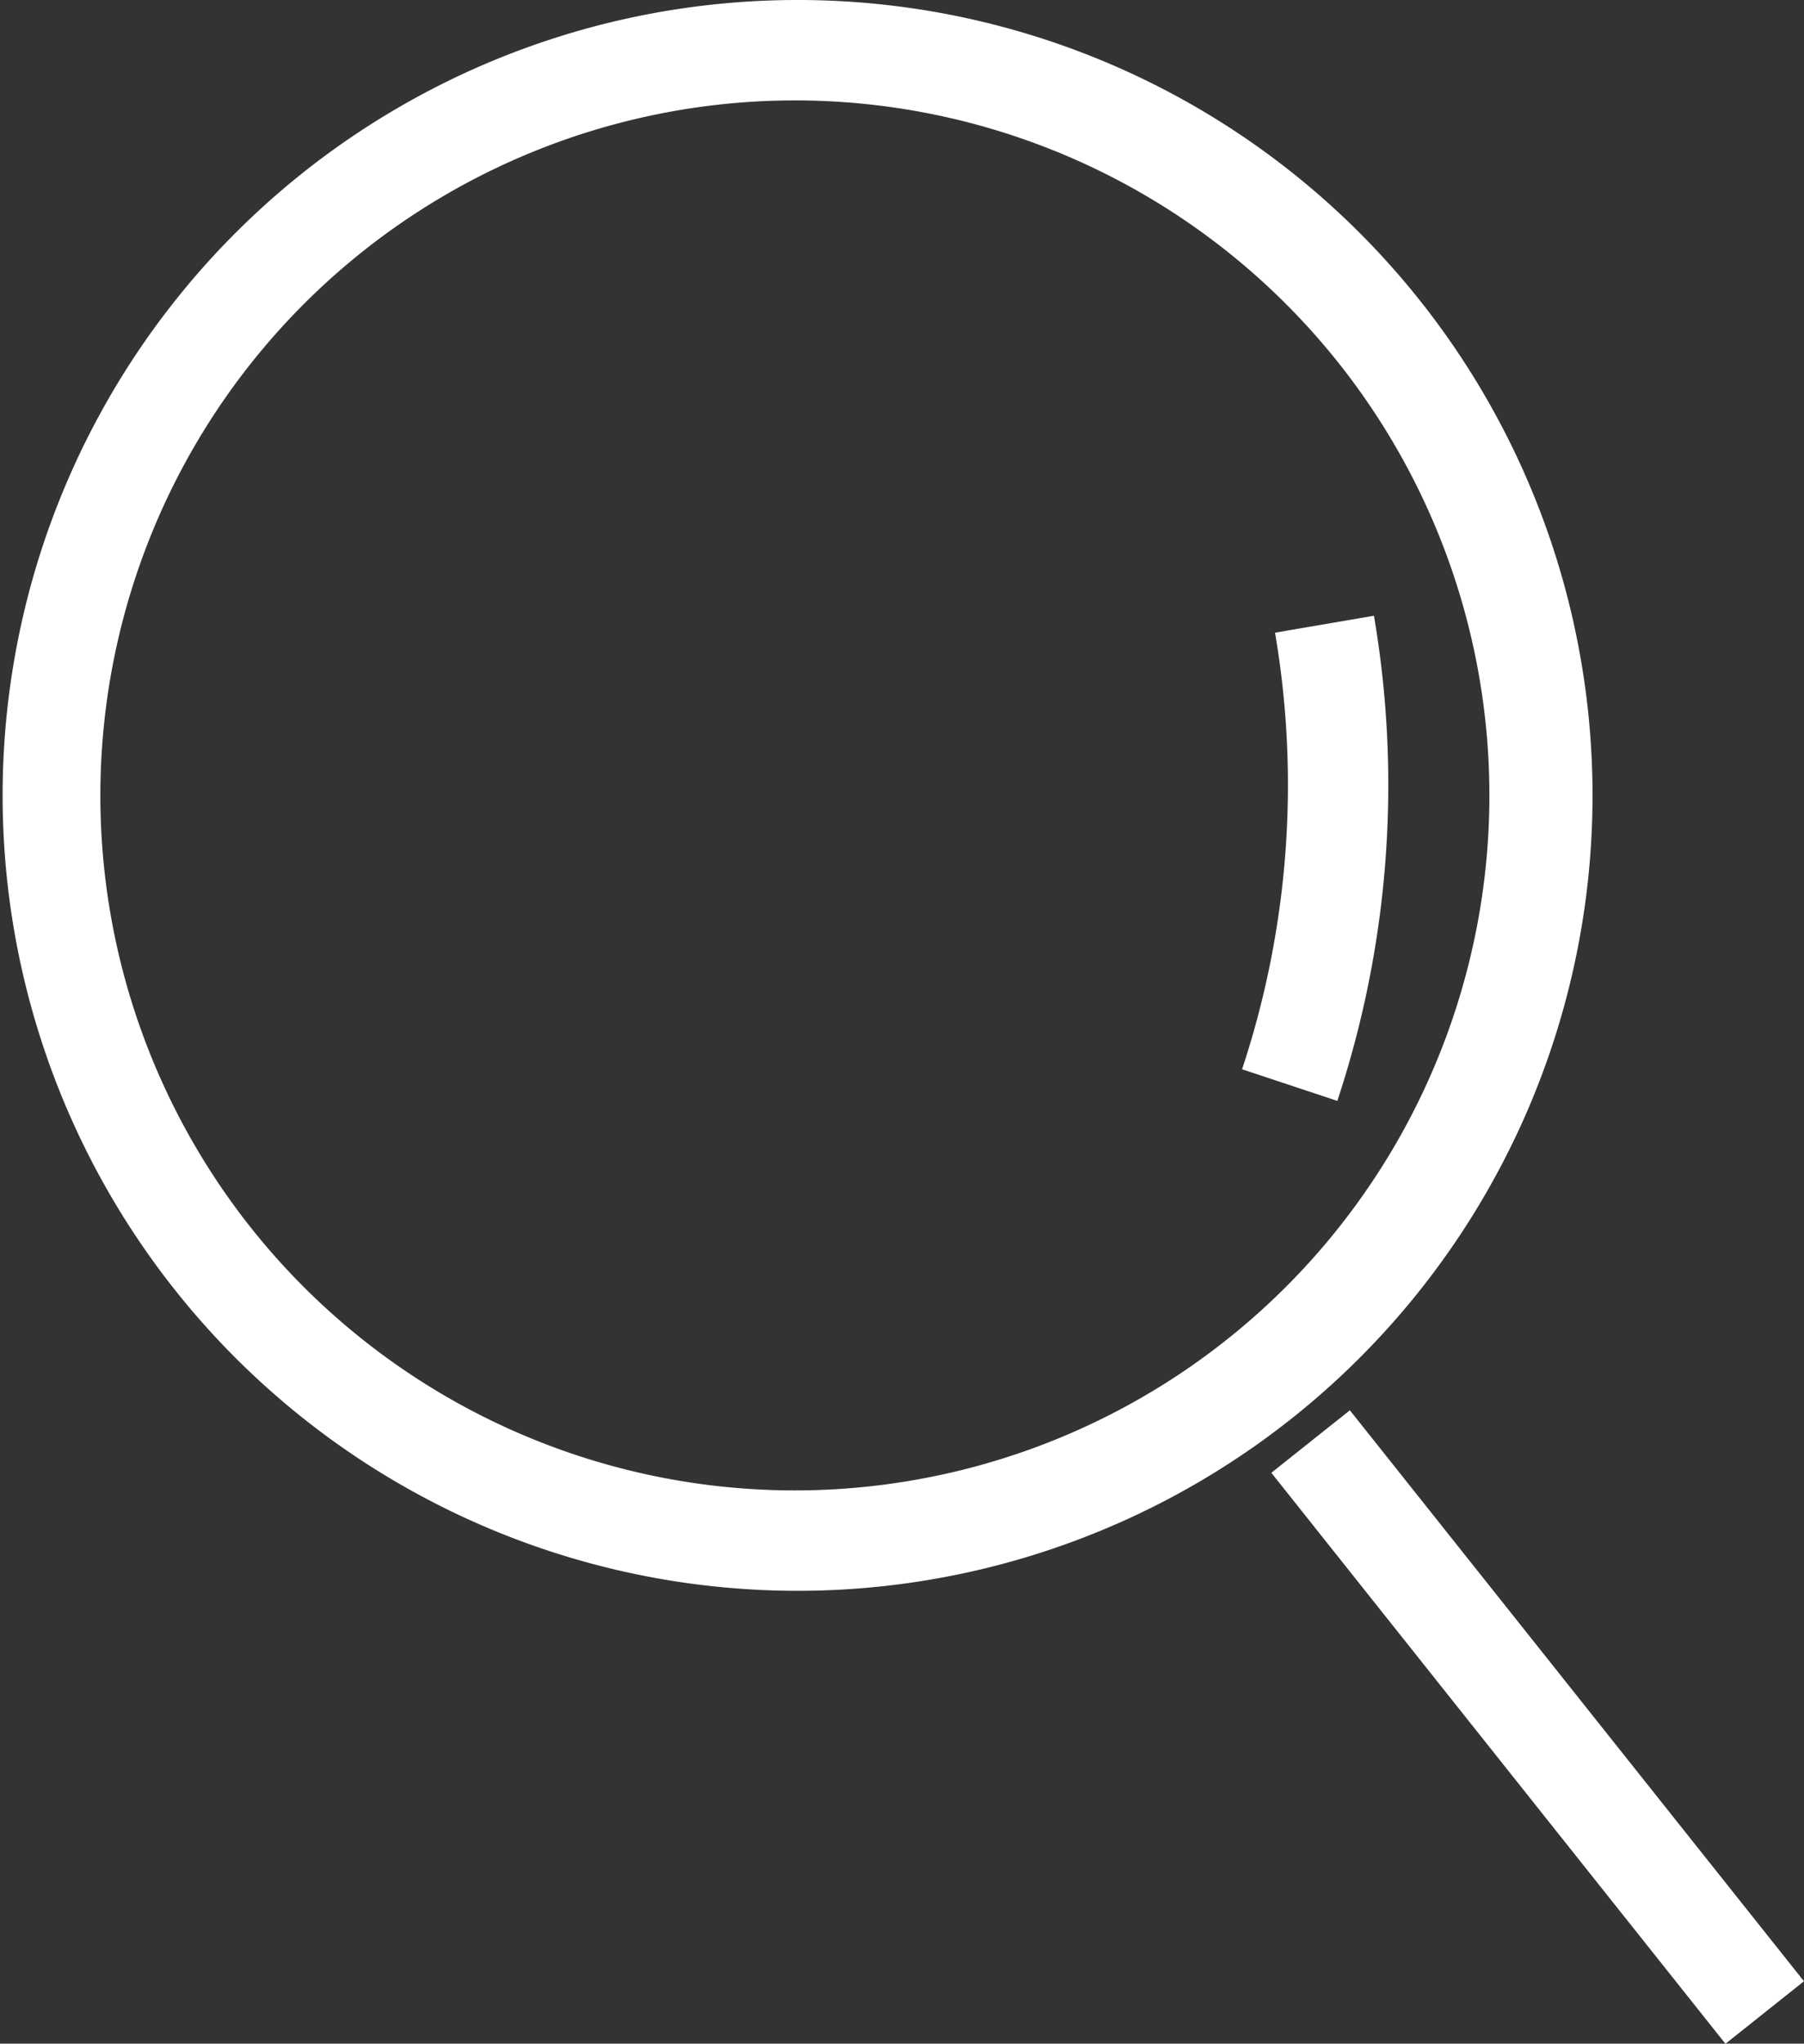 <svg xmlns="http://www.w3.org/2000/svg" viewBox="0 0 107.86 122.12"><rect x="0" y="0" width="107.86" height="122.12" fill="#333333" stroke="none"/><defs><style>.cls-1{fill:#fff;}.cls-2{fill:none;stroke:#fff;stroke-miterlimit:10;stroke-width:6px;}</style></defs><title>Asset 12</title><g id="Layer_2" data-name="Layer 2"><g id="Home"><g id="Search"><path class="cls-1" d="M47.6,0V6A41.53,41.53,0,1,1,15,73.36,41.54,41.54,0,0,1,47.6,6V0m0,0A47.53,47.53,0,1,0,84.93,18,47.5,47.5,0,0,0,47.6,0Z"/><path class="cls-2" d="M79.19,37.3a57,57,0,0,1-2.08,27.54"/><line class="cls-2" x1="78.36" y1="86.14" x2="105.51" y2="120.26"/></g></g></g></svg>
